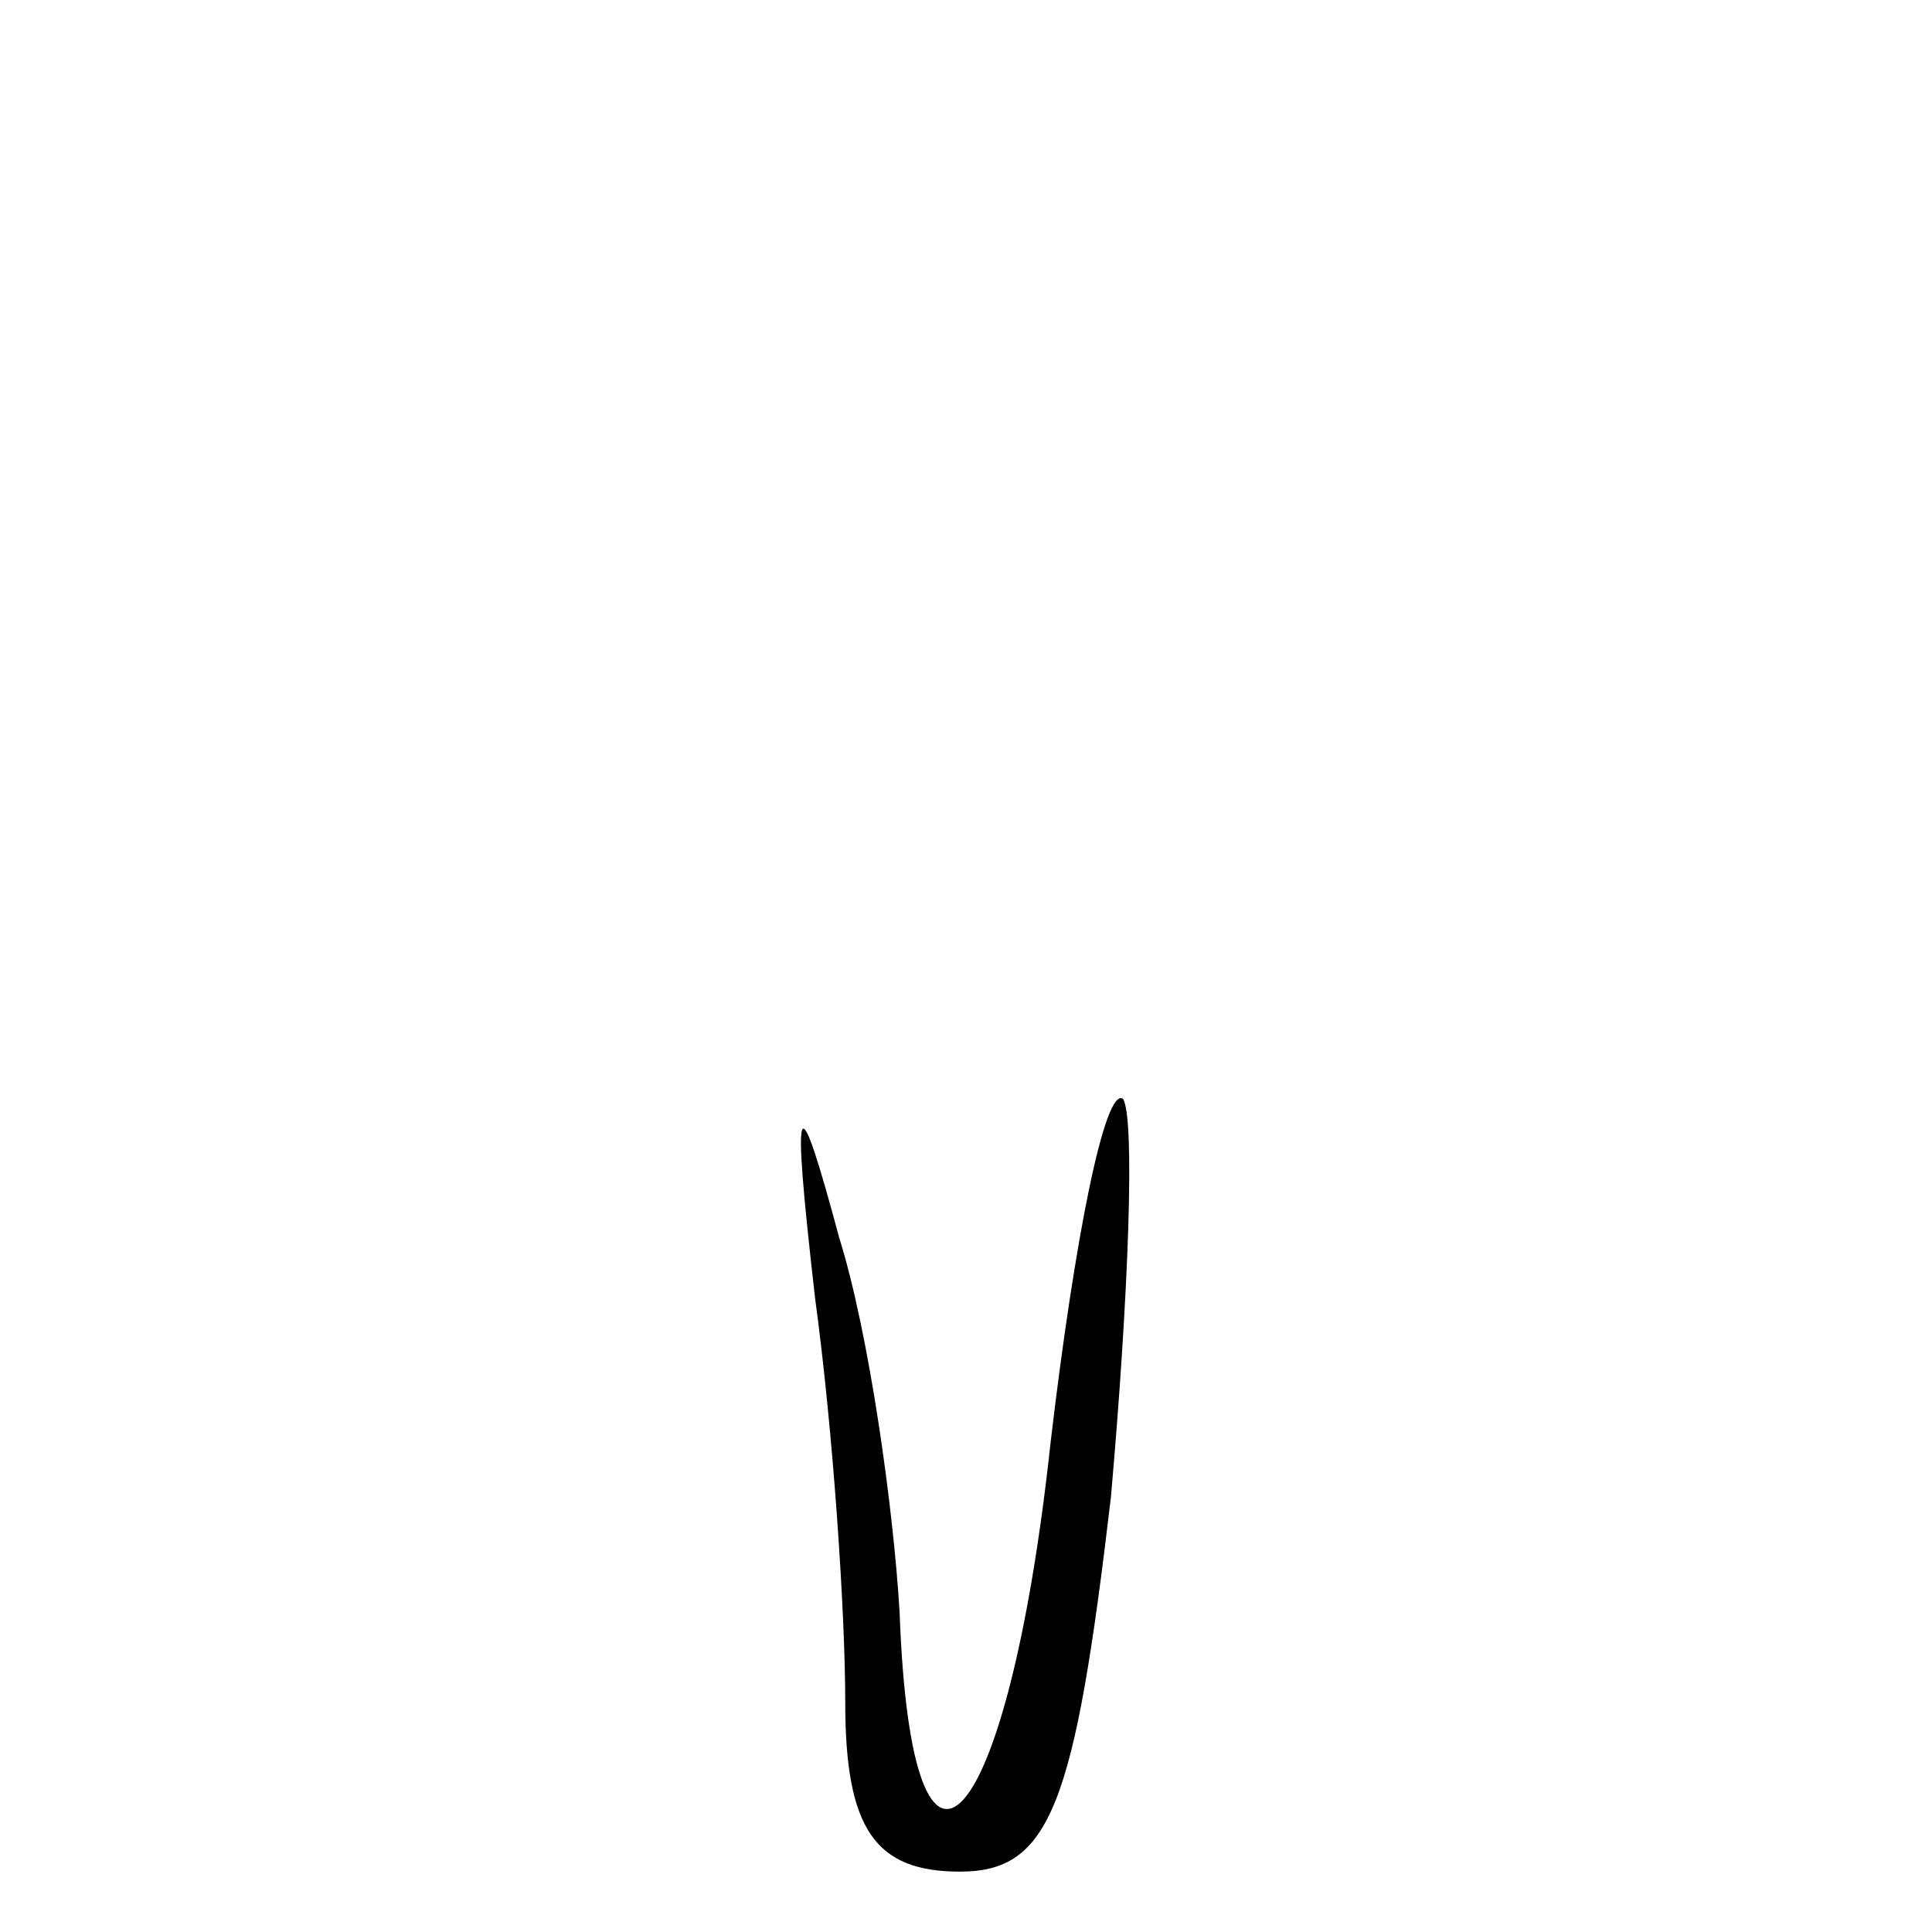 <?xml version="1.0" standalone="no"?>
<!DOCTYPE svg PUBLIC "-//W3C//DTD SVG 20010904//EN"
 "http://www.w3.org/TR/2001/REC-SVG-20010904/DTD/svg10.dtd">
<svg version="1.0" xmlns="http://www.w3.org/2000/svg"
 width="32pt" height="32pt" viewBox="0 0 32 32"
 preserveAspectRatio="xMidYMid meet">
<g transform="translate(0,32) scale(0.1,-0.1)"
fill="#000000" stroke="none">
<path fill="#000000" stroke="none" d="M135 105 c3 -22 5 -52 5 -67 0 -21 5
-28 19 -28 15 0 19 11 25 62 3 34 4 63 2 66 -3 2 -8 -23 -12 -57 -7 -65 -23
-83 -25 -28 -1 17 -5 46 -10 62 -7 26 -8 25 -4 -10z"/>
</g>
</svg>
